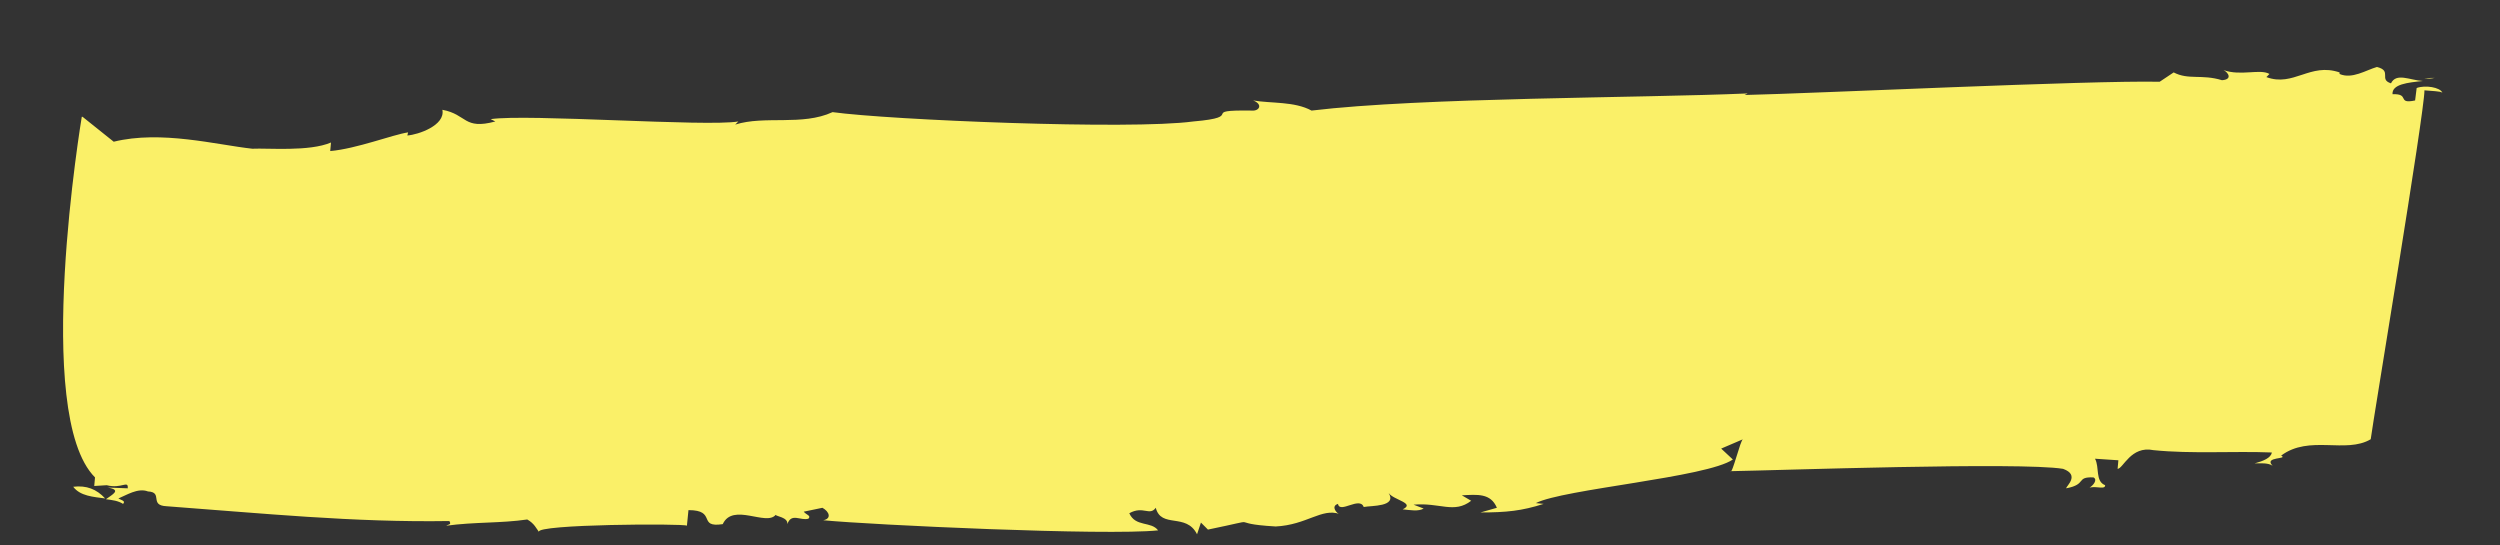 <?xml version="1.0" encoding="utf-8"?>
<!-- Generator: Adobe Illustrator 18.1.0, SVG Export Plug-In . SVG Version: 6.00 Build 0)  -->
<svg version="1.1" id="MTV" xmlns="http://www.w3.org/2000/svg" xmlns:xlink="http://www.w3.org/1999/xlink" x="0px" y="0px"
	 viewBox="0 0 321 70" preserveAspectRatio="none" enable-background="new 0 0 321 78" xml:space="preserve">
<rect x="0" y="0" width="321" height="70" fill="#333333" stroke="none"/>
<g>
	<g>
		<g>
			<g>
				<g>
					<path fill="#FAF068" d="M9.4,62.5c0.9,1.2,2.6,1.3,4.1,1.5C12.4,62.8,11.1,62.3,9.4,62.5z"/>
					<path fill="#FAF068" d="M13.6,64C13.6,64,13.6,64,13.6,64C13.6,64,13.6,64,13.6,64C13.6,64,13.6,64,13.6,64z"/>
					<path fill="#FAF068" d="M312.6,10c-0.4,0-0.8,0-1.3,0.1C311.8,10.1,312.2,10.1,312.6,10z"/>
					<path fill="#FAF068" d="M88.2,67.5l0.2-2c3.7,0,1.1,2.3,4.4,1.8c1.3-2.8,5.6,0.3,6.8-1.2c0,0.2,1.6,0.3,1.5,1.2
						c0.5-1.5,1.7-0.4,2.7-0.7c0.4-0.4-0.3-0.5-0.6-0.9l2.4-0.5c0.9,0.5,1.2,1.4,0.1,1.6c6.2,0.6,36.3,2,43,1.3
						c-0.9-1.2-2.9-0.4-3.7-2.2c1.8-1,2.6,0.4,3.4-0.7c0.7,2.7,3.9,0.6,5.3,3.4l0.5-1.5l0.9,0.9c7.8-1.6,1.8-0.8,8.7-0.4
						c4-0.2,5.9-2.4,8.2-1.6c-0.3,0-1.2-1-0.2-1.3c0.2,1.3,2.8-1,3.3,0.4c1-0.2,4.3,0,3.2-1.8c0.6,0.9,3.5,1.3,1.8,2.1
						c1,0.1,2,0.3,2.7-0.1l-1.3-0.5c3.4-0.3,5.2,1.2,7.4-0.5l-1.2-0.7c2-0.1,3.7-0.3,4.5,1.6l-2.1,0.6c3.3,0,5.3-0.2,8.1-1.1l-1-0.1
						c3.5-1.8,22-3.3,25.3-5.6l-1.5-1.4l2.8-1.2c-0.3,0-1.4,4.6-1.6,4.1c6-0.1,37.2-1.2,42.7-0.3c2.2,0.8,0.4,2.2,0.4,2.5
						c2.7-0.5,1.2-1.5,3.5-1.4c0.6,0.3-0.1,1.1-0.5,1.3c1-0.2,2,0.3,2-0.3c-1.3-0.5-0.7-2.3-1.3-3.4l3,0.2l-0.1,1.1
						c0.7,0,1.7-3,4.6-2.4c4.9,0.5,10.3,0.1,15.2,0.3c-0.1,0.7-1.1,1.1-2.2,1.4c0.7,0,1.7-0.1,2.3,0.3c-1.2-1.2,2.1-0.8,1.1-1.3
						c3.6-2.7,8.3-0.2,11.5-2.1c0.3-2.4,6.9-41.9,6.9-44.8c1,0.1,2,0.1,2.3,0.3c-0.3-0.7-2.2-1-3.3-0.6l-0.2,1.6
						c-2.4,0.5-0.6-0.9-2.9-0.8c-0.1-1.3,2-1.5,3.9-1.7c-1.7-0.1-3.4-1.1-4.1,0.3c-1.6-0.5,0.2-1.6-1.8-2.1
						c-1.4,0.4-3.2,1.6-4.8,0.9l0-0.2c-3.8-1.3-5.9,1.9-9.4,0.6l0.4-0.4c-1.2-0.7-3.7,0.3-5.9-0.5c0.6,0.3,1.2,1.2-0.2,1.3
						c-2.6-0.8-4.3,0-6.2-1l-1.8,1.2c-8.9-0.2-44.3,1.5-53.3,1.7l0.4-0.2c-13.7,0.6-41.8,0.5-56,2.2c-2.2-1.2-5.2-0.9-7.5-1.3
						c1.3,0.5,0.8,1.4-0.2,1.3c-7-0.1-0.5,0.8-7.5,1.4c-8.1,1.1-39.1-0.2-46.3-1.2c-3.9,1.8-8.7,0.4-12.5,1.6l0.4-0.4
						c-4.1,0.7-27.1-1-31.8-0.3l0.6,0.3c-4.1,1.1-3.6-0.9-6.8-1.5c0.4,2-3.1,3.2-4.5,3.3l0.1-0.4c-2,0.3-6.6,2.1-10,2.4l0.1-1.1
						c-2.8,1.2-8.1,0.7-10.1,0.8c-4.6-0.5-11.7-2.4-17.8-0.9l-4-3.2L10.5,15c0,0-6.4,38.2,1.7,46.3l-0.1,1.1l1.6-0.1
						c1.9,0.5,2.8-0.7,2.7,0.4l-2.6-0.1c1.9,0.3,0.6,0.9-0.2,1.5c0.8,0.1,1.6,0.2,2.2,0.6c0.4-0.4-0.3-0.5-0.6-0.7
						c1-0.4,2.5-1.4,3.8-0.9c2,0.1,0.1,1.8,2.4,1.9c12.2,0.9,24,2.1,36.3,1.9c0.3,0.5-0.1,0.4-0.4,0.6c3.7-0.5,7-0.3,10.4-0.8
						c0.9,0.5,1.2,1.2,1.5,1.6C68.7,67.3,87.9,67.2,88.2,67.5z"/>
				</g>
			</g>
		</g>
	</g>
</g>
</svg>
